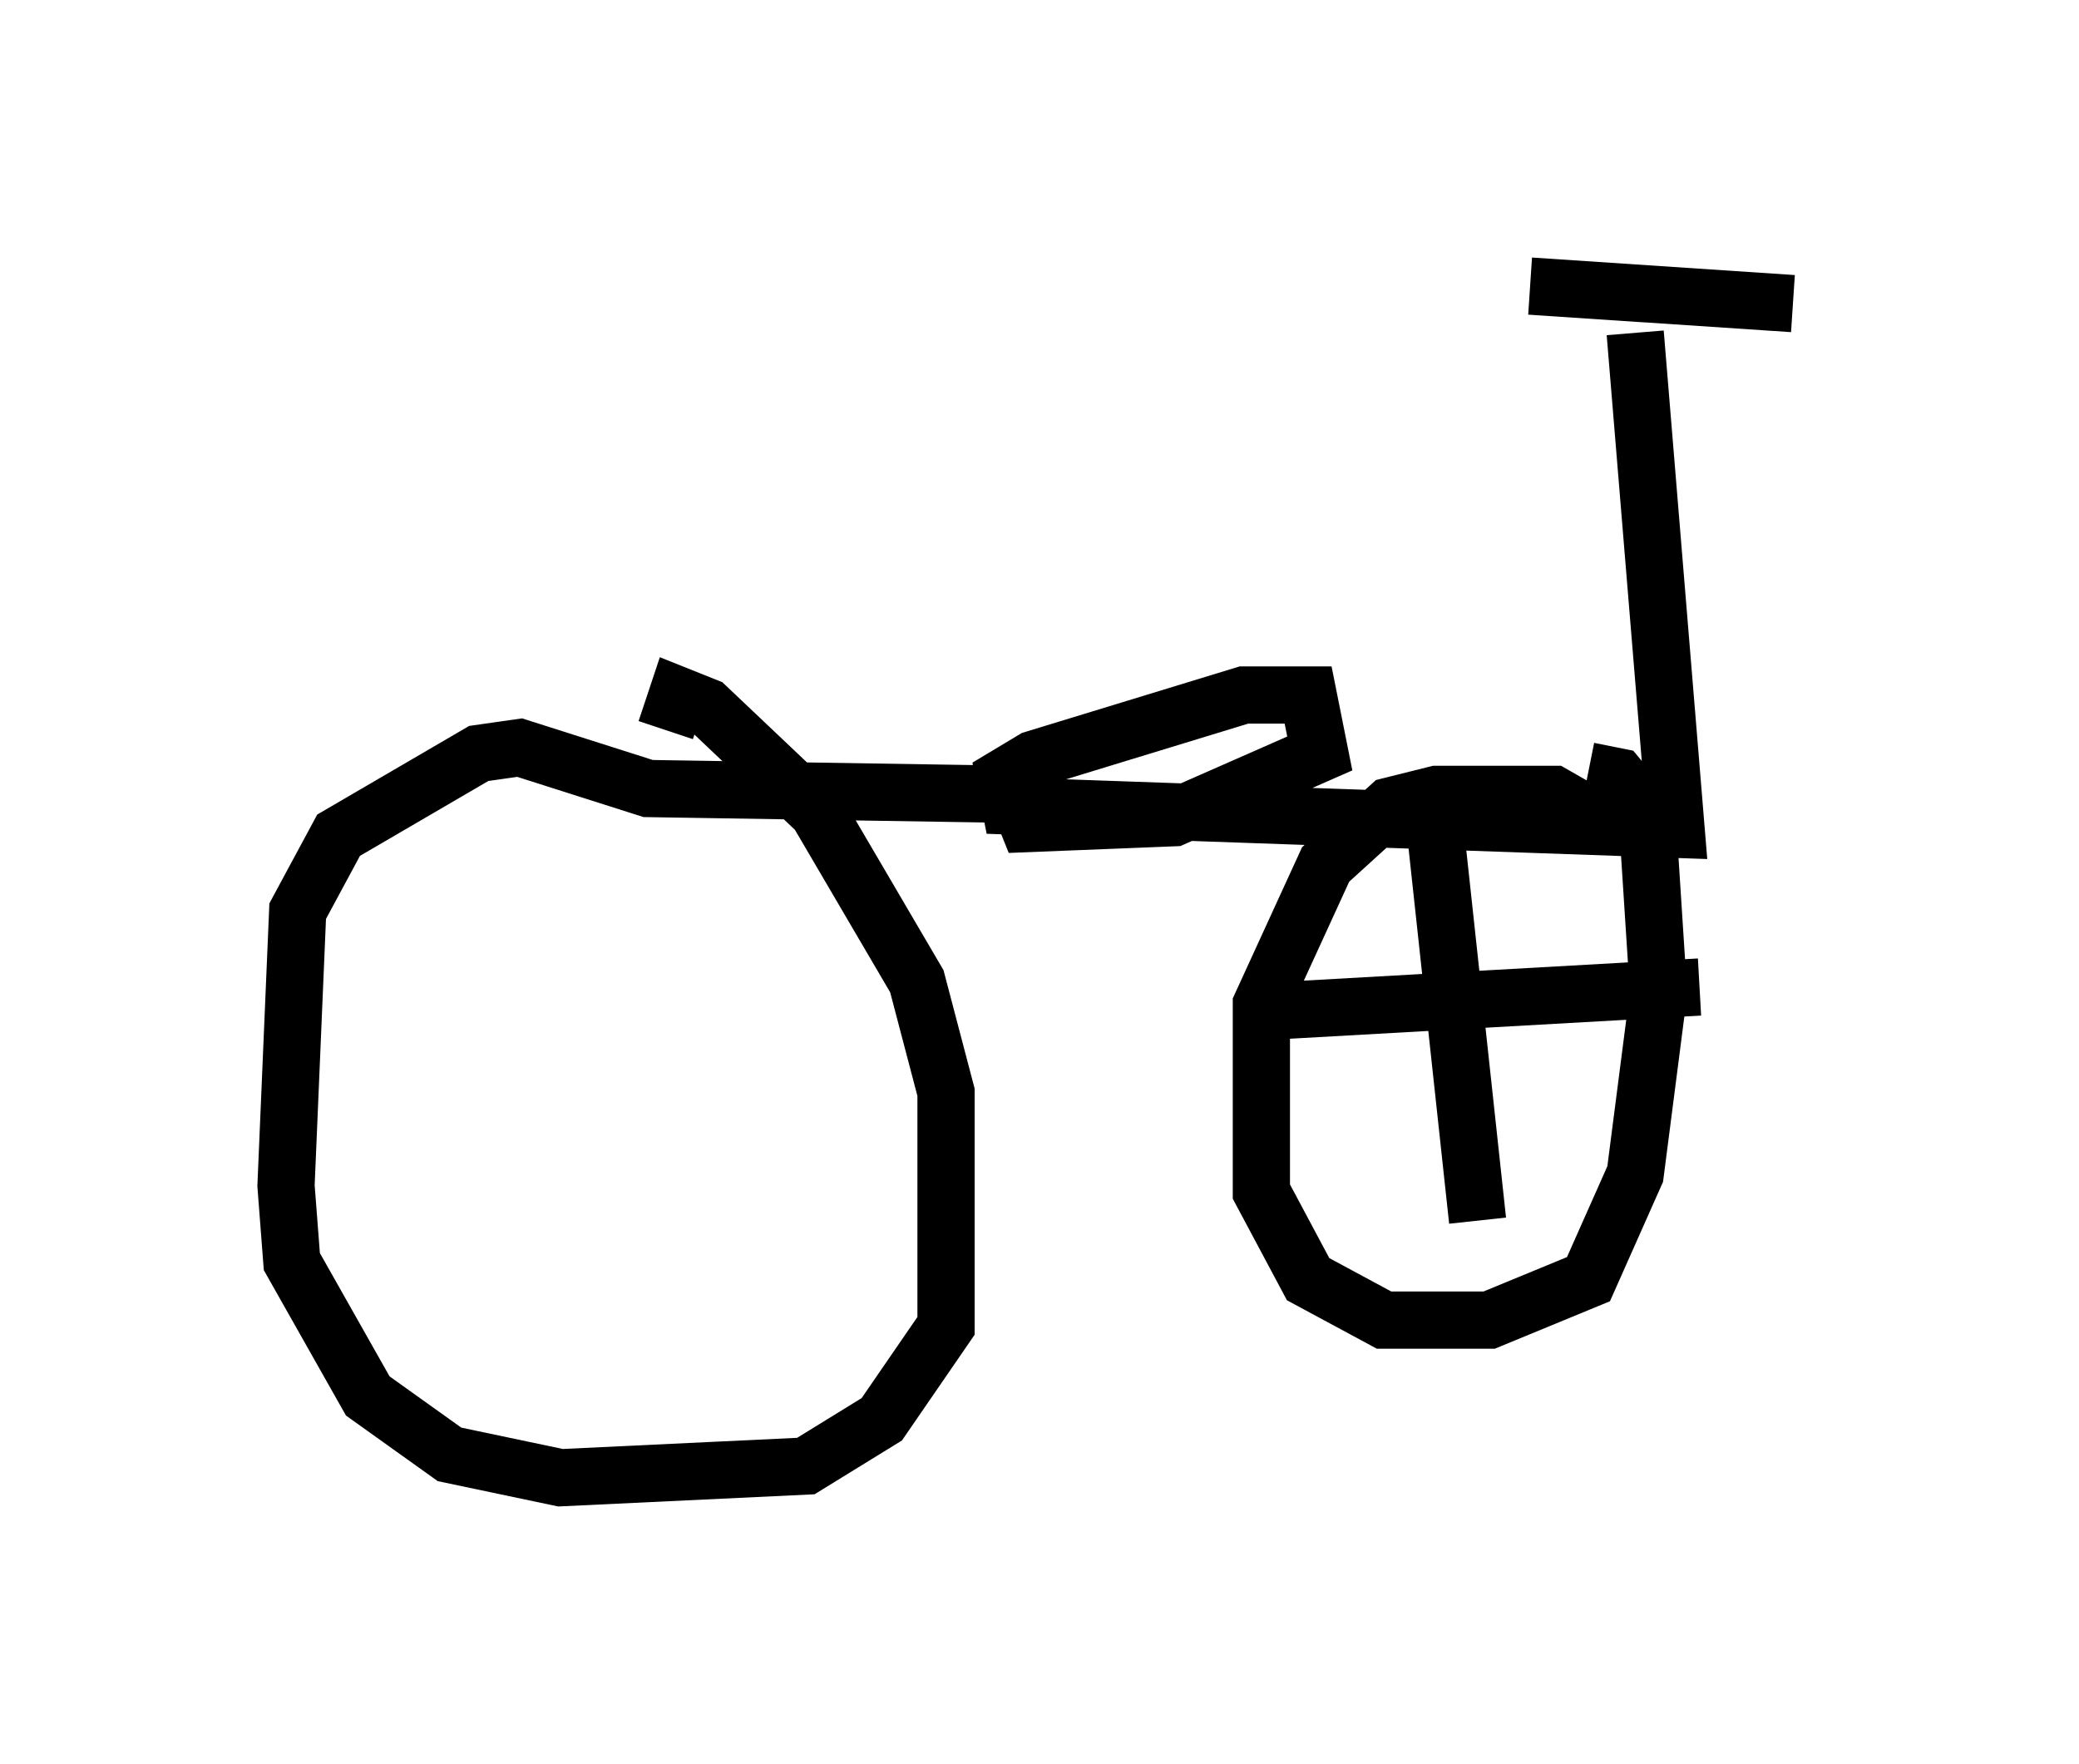 <?xml version="1.0" encoding="utf-8" ?>
<svg baseProfile="full" height="30.825" version="1.1" width="36.338" xmlns="http://www.w3.org/2000/svg" xmlns:ev="http://www.w3.org/2001/xml-events" xmlns:xlink="http://www.w3.org/1999/xlink"><defs /><rect fill="white" height="30.825" width="36.338" x="0" y="0" /><path d="M14.902, 9.288 m0.0, 0.0 m13.679, -3.471 l0.715, 8.677 -11.638, -0.408 l-0.102, -0.51 0.51, -0.306 l3.675, -1.123 1.123, 0.0 l0.204, 1.021 -2.552, 1.123 l-2.552, 0.102 -0.204, -0.51 l-6.431, -0.102 -2.246, -0.715 l-0.715, 0.102 -2.45, 1.429 l-0.715, 1.327 -0.204, 4.798 l0.102, 1.327 1.327, 2.348 l1.429, 1.021 1.94, 0.408 l4.288, -0.204 1.327, -0.817 l1.123, -1.633 0.0, -4.083 l-0.51, -1.94 -1.735, -2.96 l-1.94, -1.838 -0.51, -0.204 l-0.204, 0.613 m16.231, 1.531 l-0.715, -0.408 -2.042, 0.0 l-0.817, 0.204 -1.123, 1.021 l-1.123, 2.45 0.0, 3.267 l0.817, 1.531 1.327, 0.715 l1.838, 0.0 1.735, -0.715 l0.817, -1.838 0.408, -3.165 l-0.204, -3.165 -0.51, -0.613 l-0.51, -0.102 m-1.021, -8.473 l4.594, 0.306 m-6.329, 8.473 l0.817, 7.554 m-3.369, -3.675 l7.248, -0.408 " fill="none" stroke="black" stroke-width="1" /></svg>